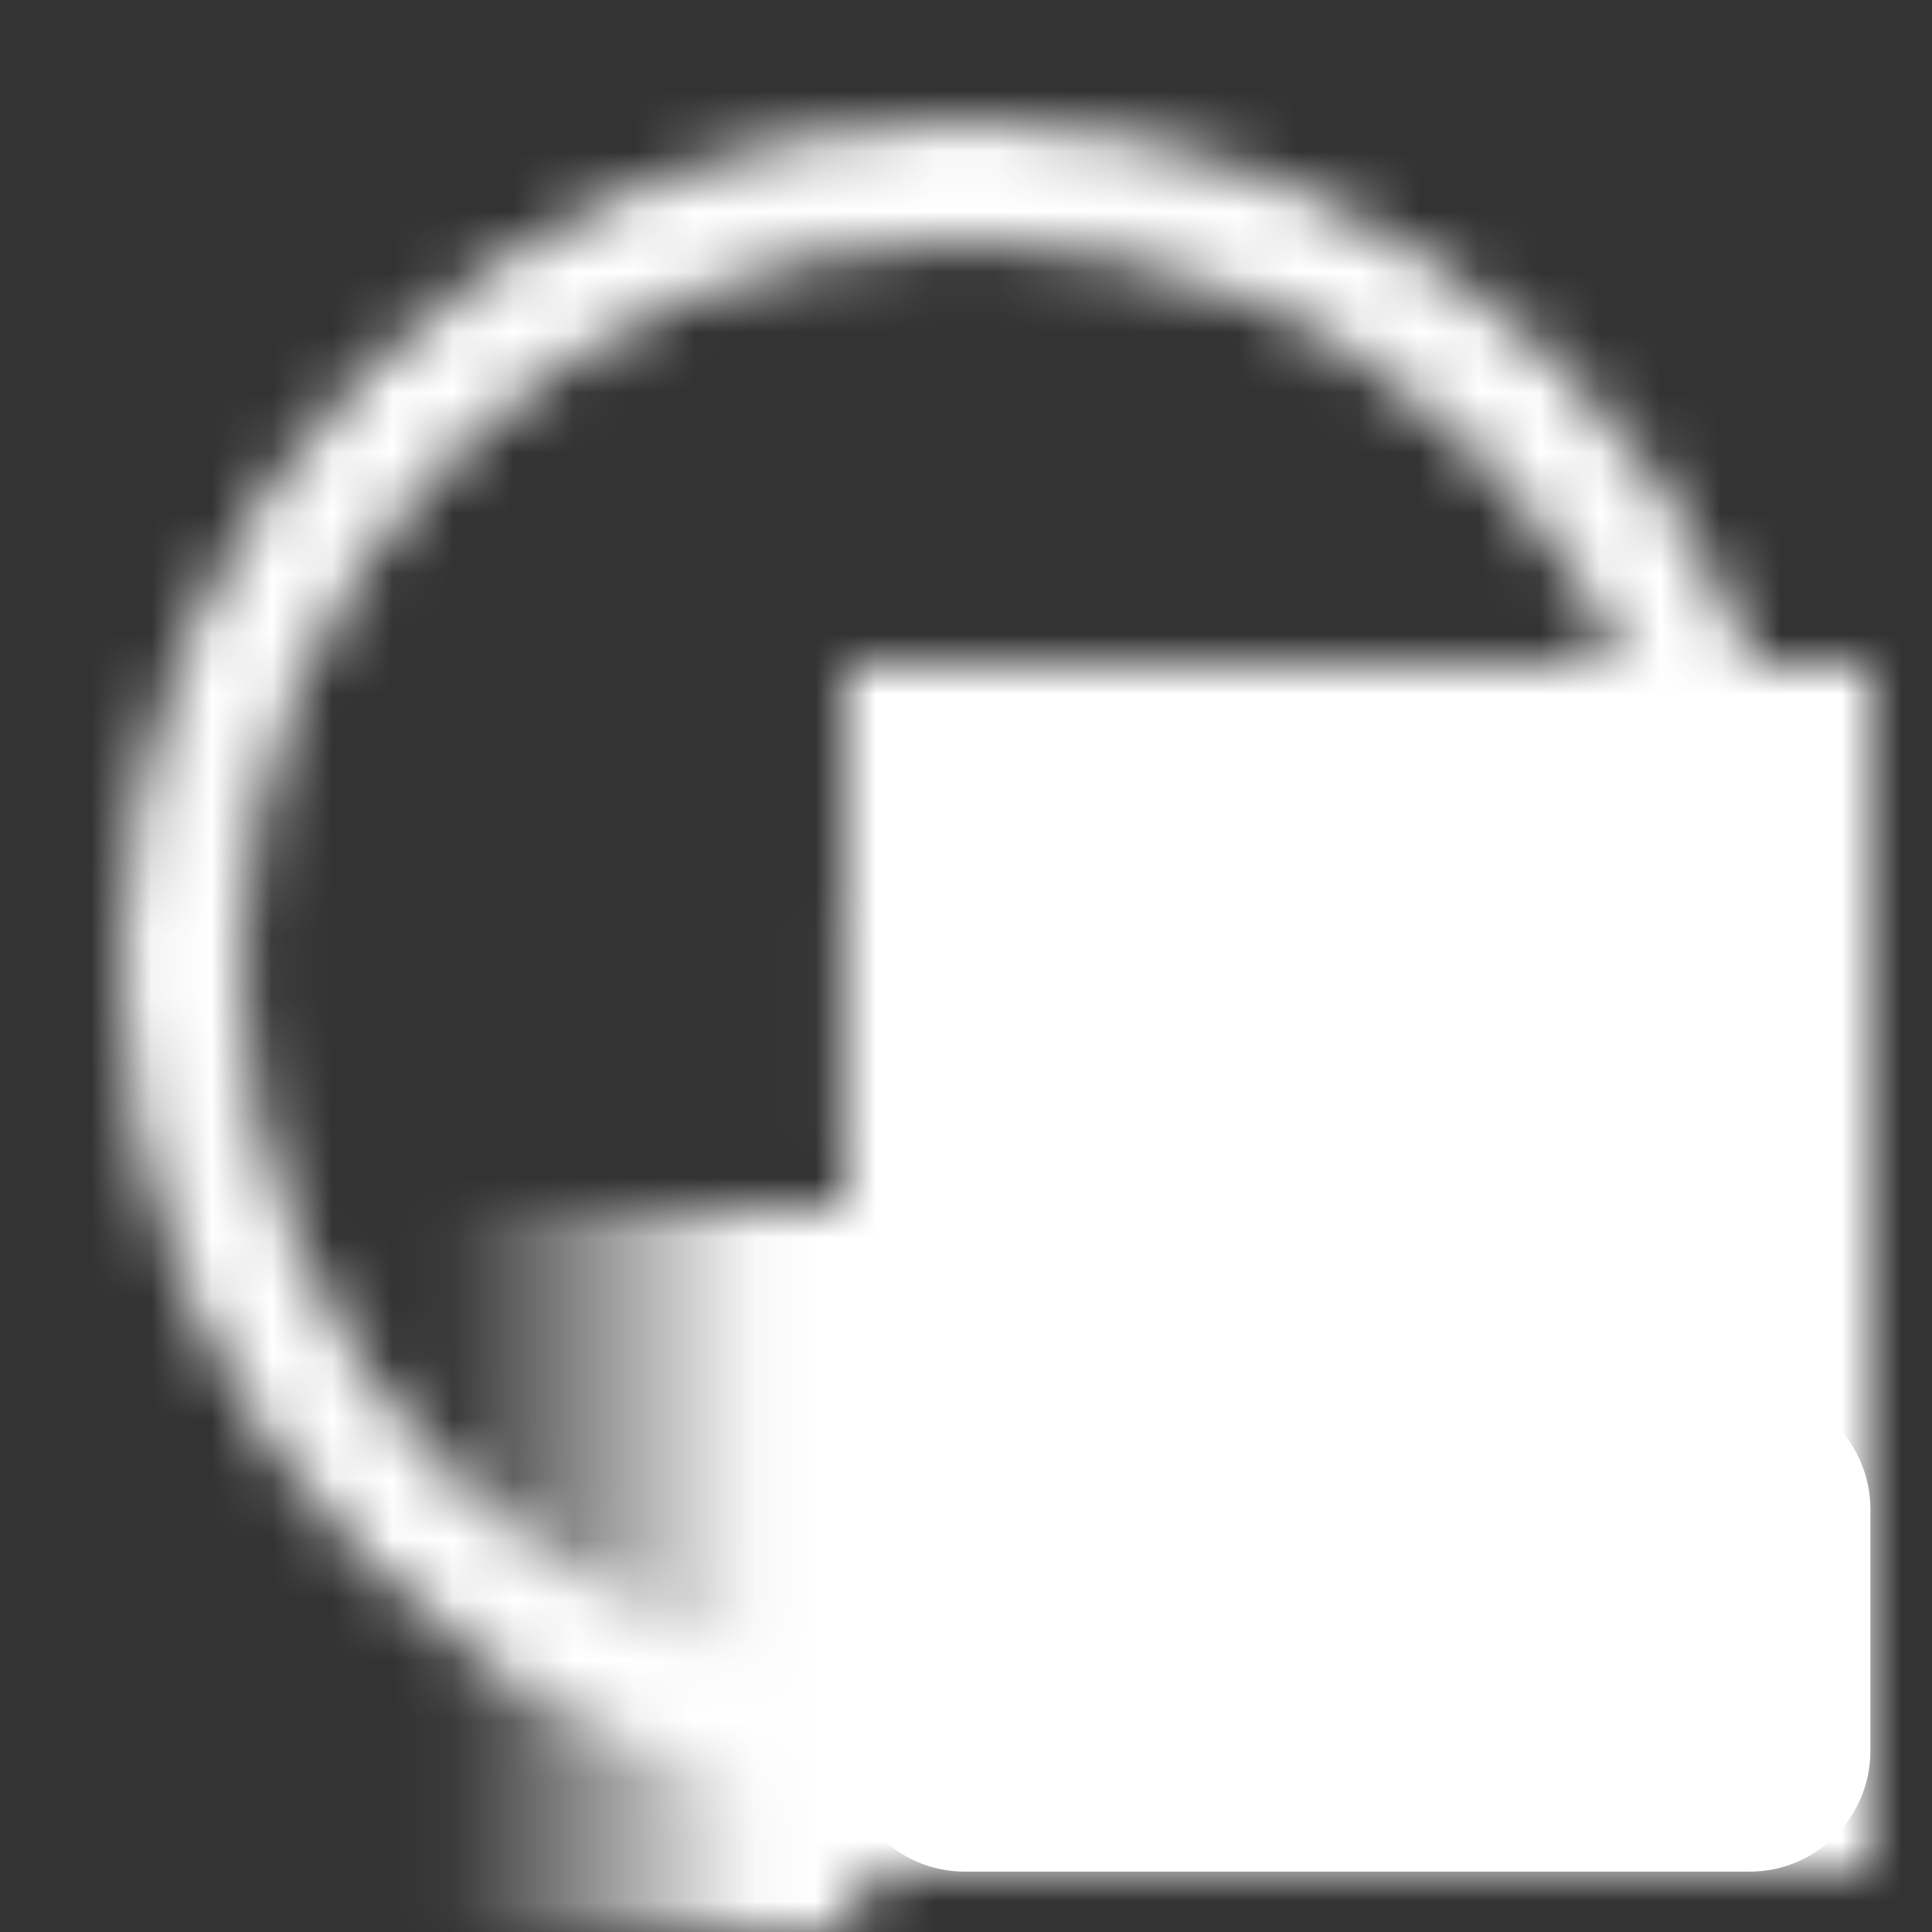 <svg id="OpenShiftContainerPlatformVPCRegulatedIndustries" xmlns="http://www.w3.org/2000/svg" viewBox="0 0 32 32"><rect x="0" y="0" width="32" height="32" fill="#333333" stroke="none"/><defs><linearGradient id="jipb42ix6a" x1="6.523" y1="26" x2="14.227" y2="26" gradientUnits="userSpaceOnUse"><stop offset=".1" stop-opacity="0"/><stop offset=".8"/></linearGradient><mask id="5ze0122u3b" x="0" y="0" width="32" height="32" maskUnits="userSpaceOnUse"><path d="M16 30C8.28 30 2 23.72 2 16S8.28 2 16 2s14 6.28 14 14-6.28 14-14 14zm0-26C9.383 4 4 9.383 4 16s5.383 12 12 12 12-5.383 12-12S22.617 4 16 4z" style="fill:#fff"/><path style="fill:url(#jipb42ix6a)" d="M6.523 20h7.704v12H6.523z"/><path d="M14 11h17v20H14z"/><path d="M28.98 21h-13c-1.103 0-2-.897-2-2v-4c0-1.103.897-2 2-2h13c1.103 0 2 .897 2 2v4c0 1.103-.897 2-2 2zm-13-6v4h13.001v-4H15.98z" style="fill:#fff"/></mask></defs><g style="mask:url(#5ze0122u3b)"><path id="Color" style="fill:#fff" d="M0 0h32v32H0z"/></g><path d="M28.98 31h-13c-1.103 0-2-.897-2-2v-4c0-1.103.897-2 2-2h13c1.103 0 2 .897 2 2v4c0 1.103-.897 2-2 2zm-13-6v4h13.001v-4H15.98z" style="fill:#fff"/><circle cx="18.98" cy="27" r="1" style="fill:#fff"/></svg>
